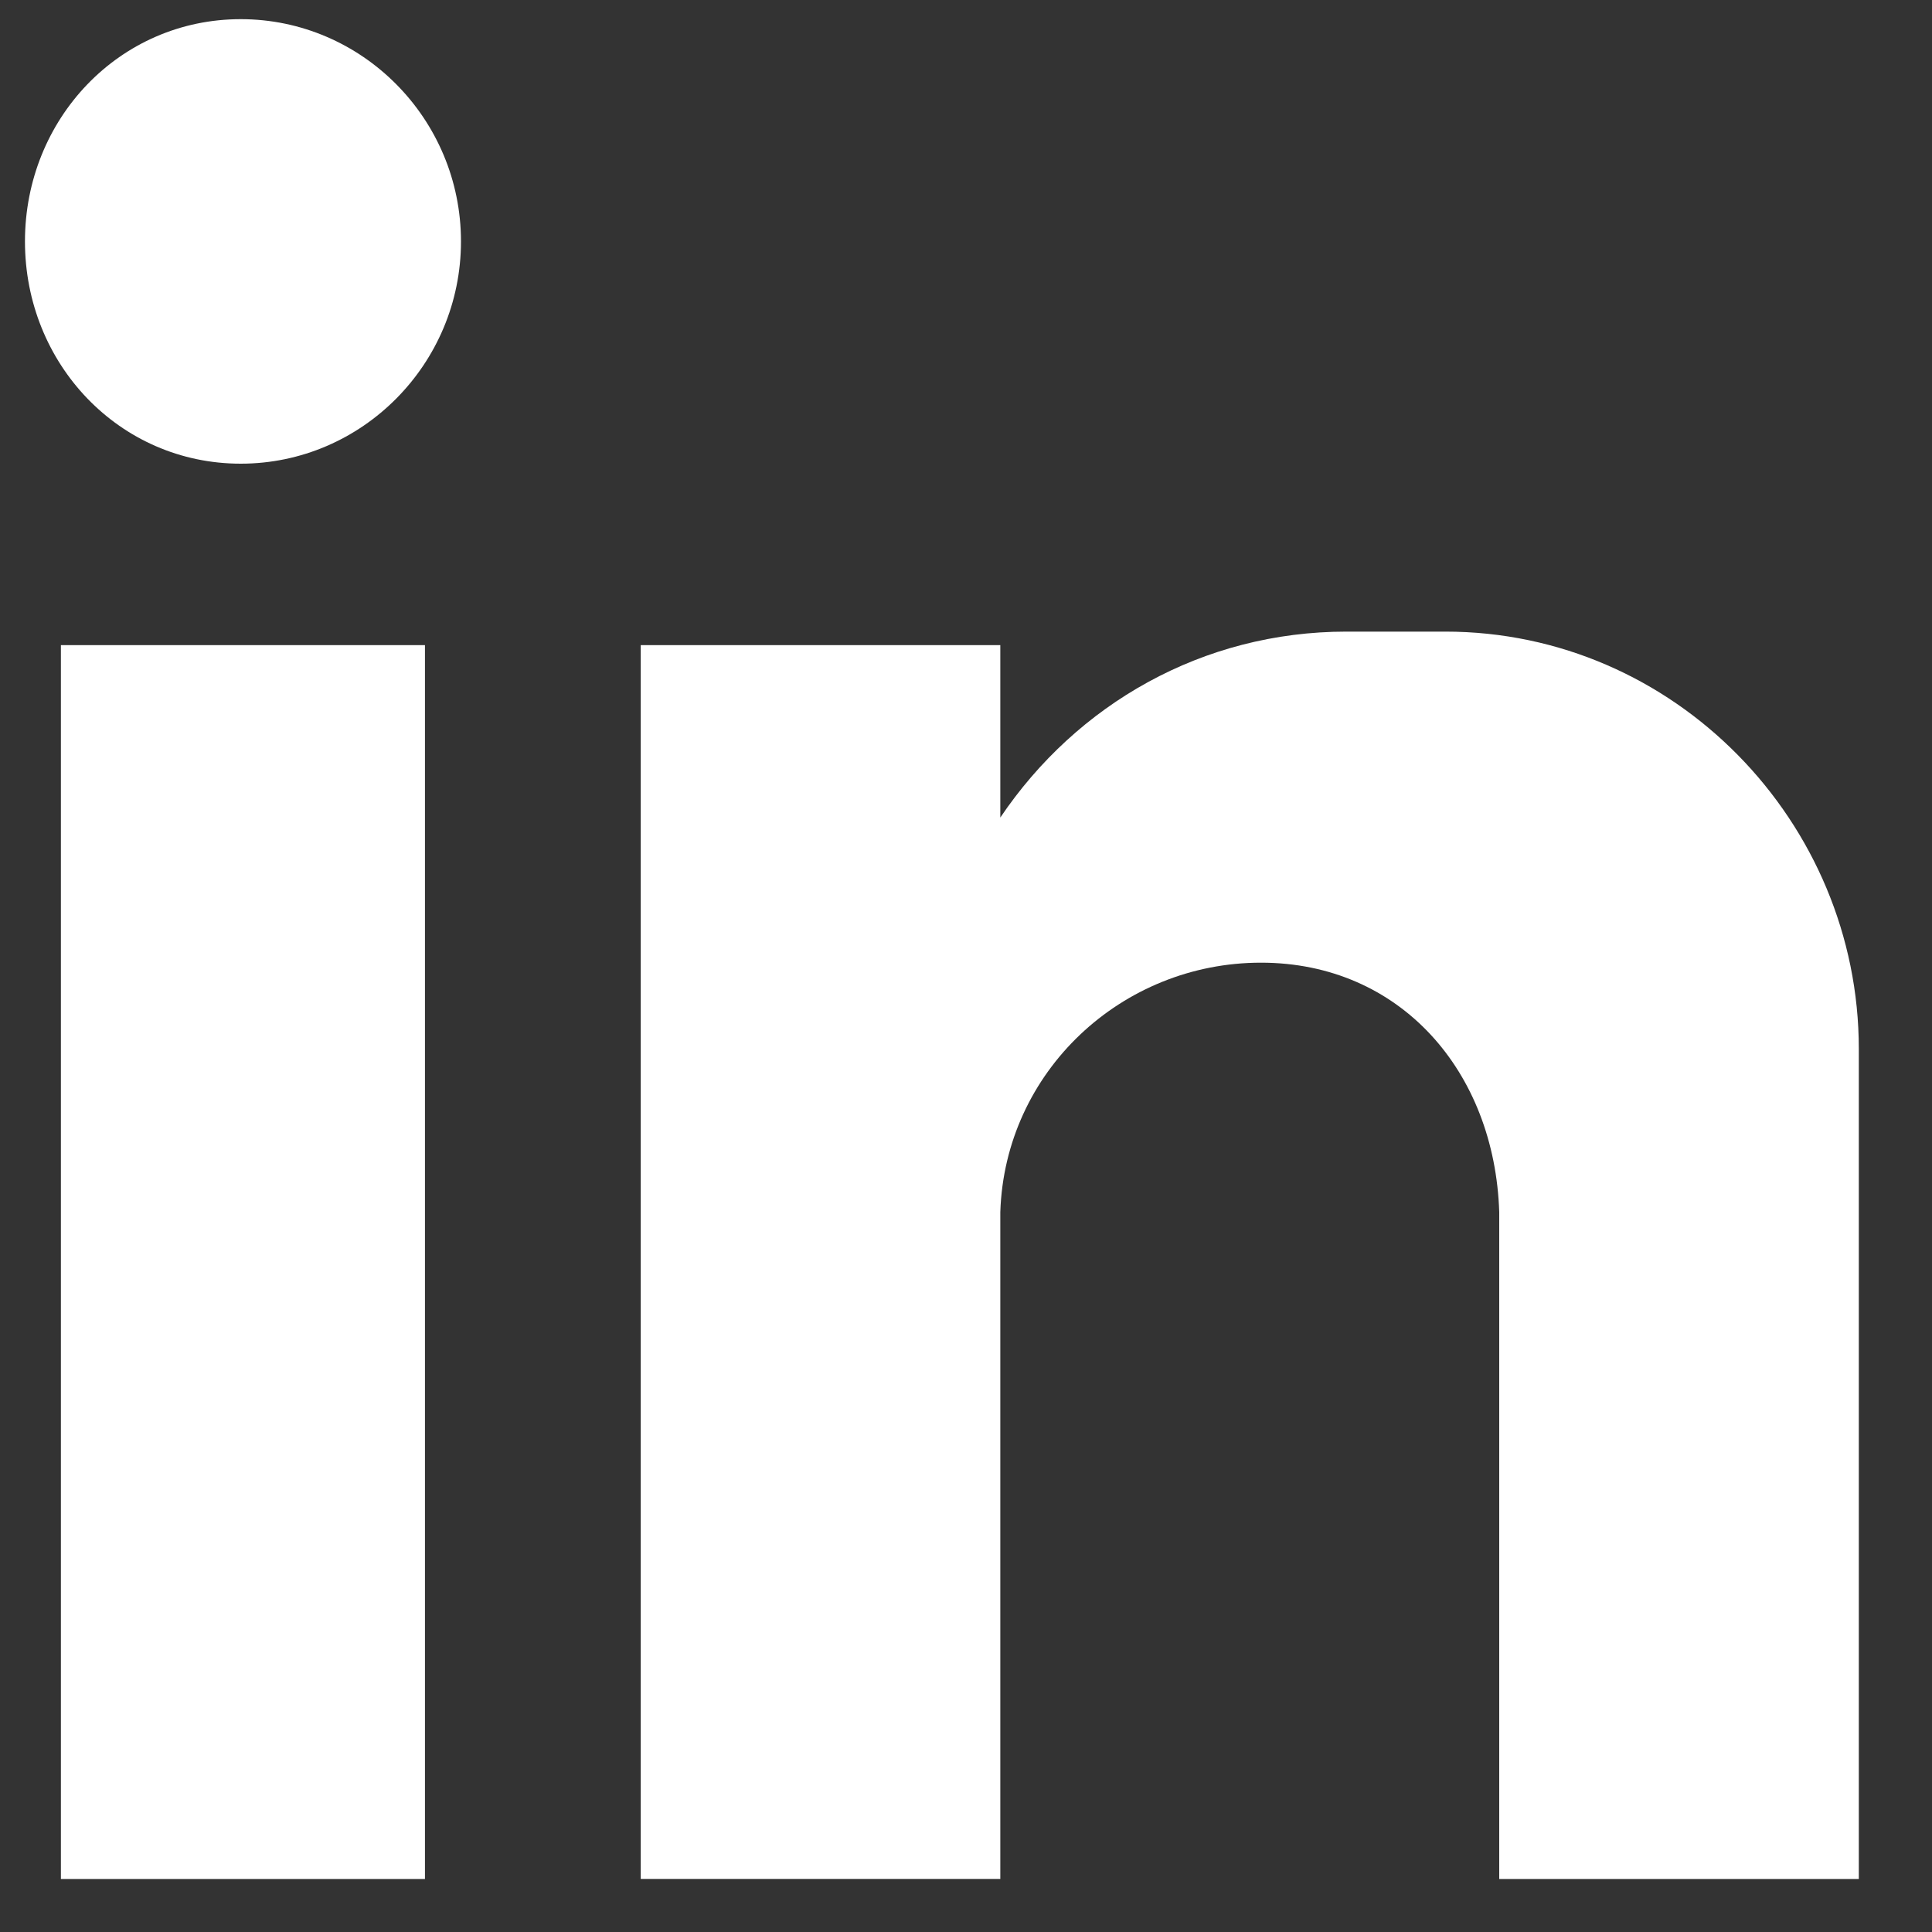 <svg width="25" height="25" viewBox="0 0 25 25" fill="none" xmlns="http://www.w3.org/2000/svg">
<rect x="0" y="0" width="25" height="25" fill="#333333" stroke="none"/>
<path fill-rule="evenodd" clip-rule="evenodd" d="M0.788 8.348H5.499V24.314H0.788V8.348ZM3.115 0.248C4.685 0.248 5.965 1.539 5.965 3.124C5.965 4.709 4.685 6 3.115 6C1.545 6 0.323 4.709 0.323 3.124C0.323 1.539 1.545 0.248 3.115 0.248ZM8.291 8.348H12.944V10.579C13.934 9.111 15.562 8.173 17.423 8.173H18.702C21.669 8.173 24.053 10.638 24.053 13.573V24.314H19.4V22.846V15.685C19.342 13.865 18.12 12.457 16.317 12.457C14.514 12.457 13.002 13.866 12.944 15.685V24.313H8.291V8.348H8.291Z" fill="white"/>
</svg>
